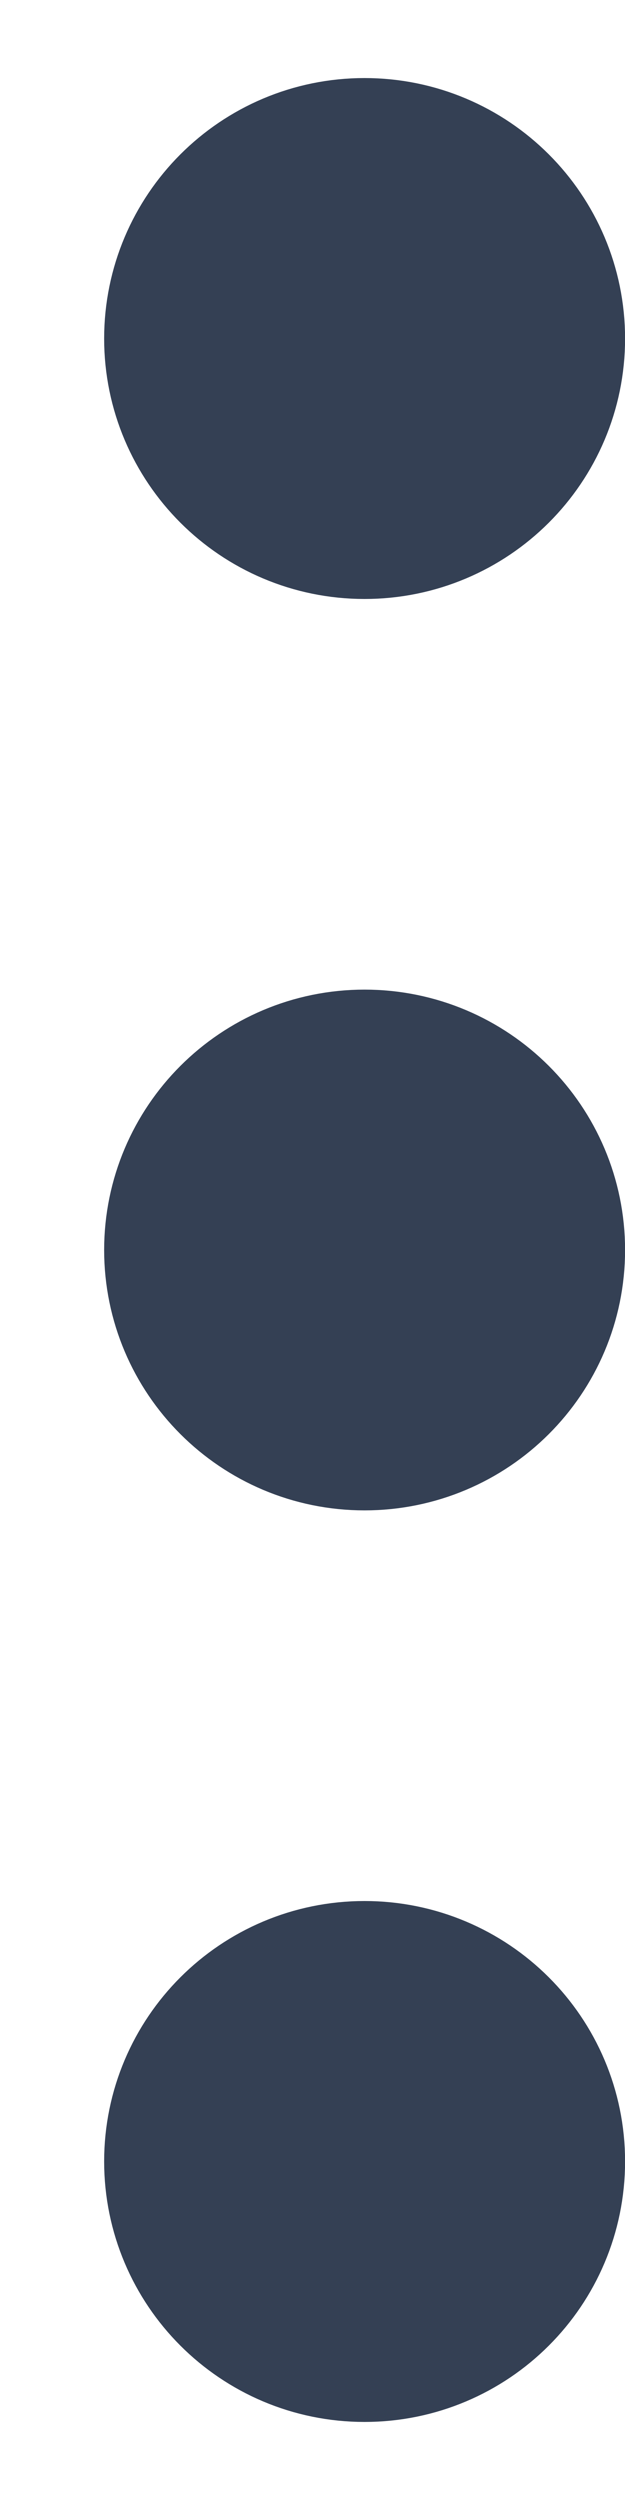 <svg width="4" height="16" viewBox="0 0 4 16" fill="none" xmlns="http://www.w3.org/2000/svg">
<path d="M2.333 8.833C2.794 8.833 3.167 8.46 3.167 8C3.167 7.54 2.794 7.167 2.333 7.167C1.873 7.167 1.5 7.54 1.5 8C1.5 8.46 1.873 8.833 2.333 8.833Z" stroke="#344054" stroke-width="1.667" stroke-linecap="round" stroke-linejoin="round"/>
<path d="M2.333 3C2.794 3 3.167 2.627 3.167 2.167C3.167 1.706 2.794 1.333 2.333 1.333C1.873 1.333 1.5 1.706 1.5 2.167C1.5 2.627 1.873 3 2.333 3Z" stroke="#344054" stroke-width="1.667" stroke-linecap="round" stroke-linejoin="round"/>
<path d="M2.333 14.667C2.794 14.667 3.167 14.294 3.167 13.833C3.167 13.373 2.794 13 2.333 13C1.873 13 1.5 13.373 1.5 13.833C1.5 14.294 1.873 14.667 2.333 14.667Z" stroke="#344054" stroke-width="1.667" stroke-linecap="round" stroke-linejoin="round"/>
</svg>
